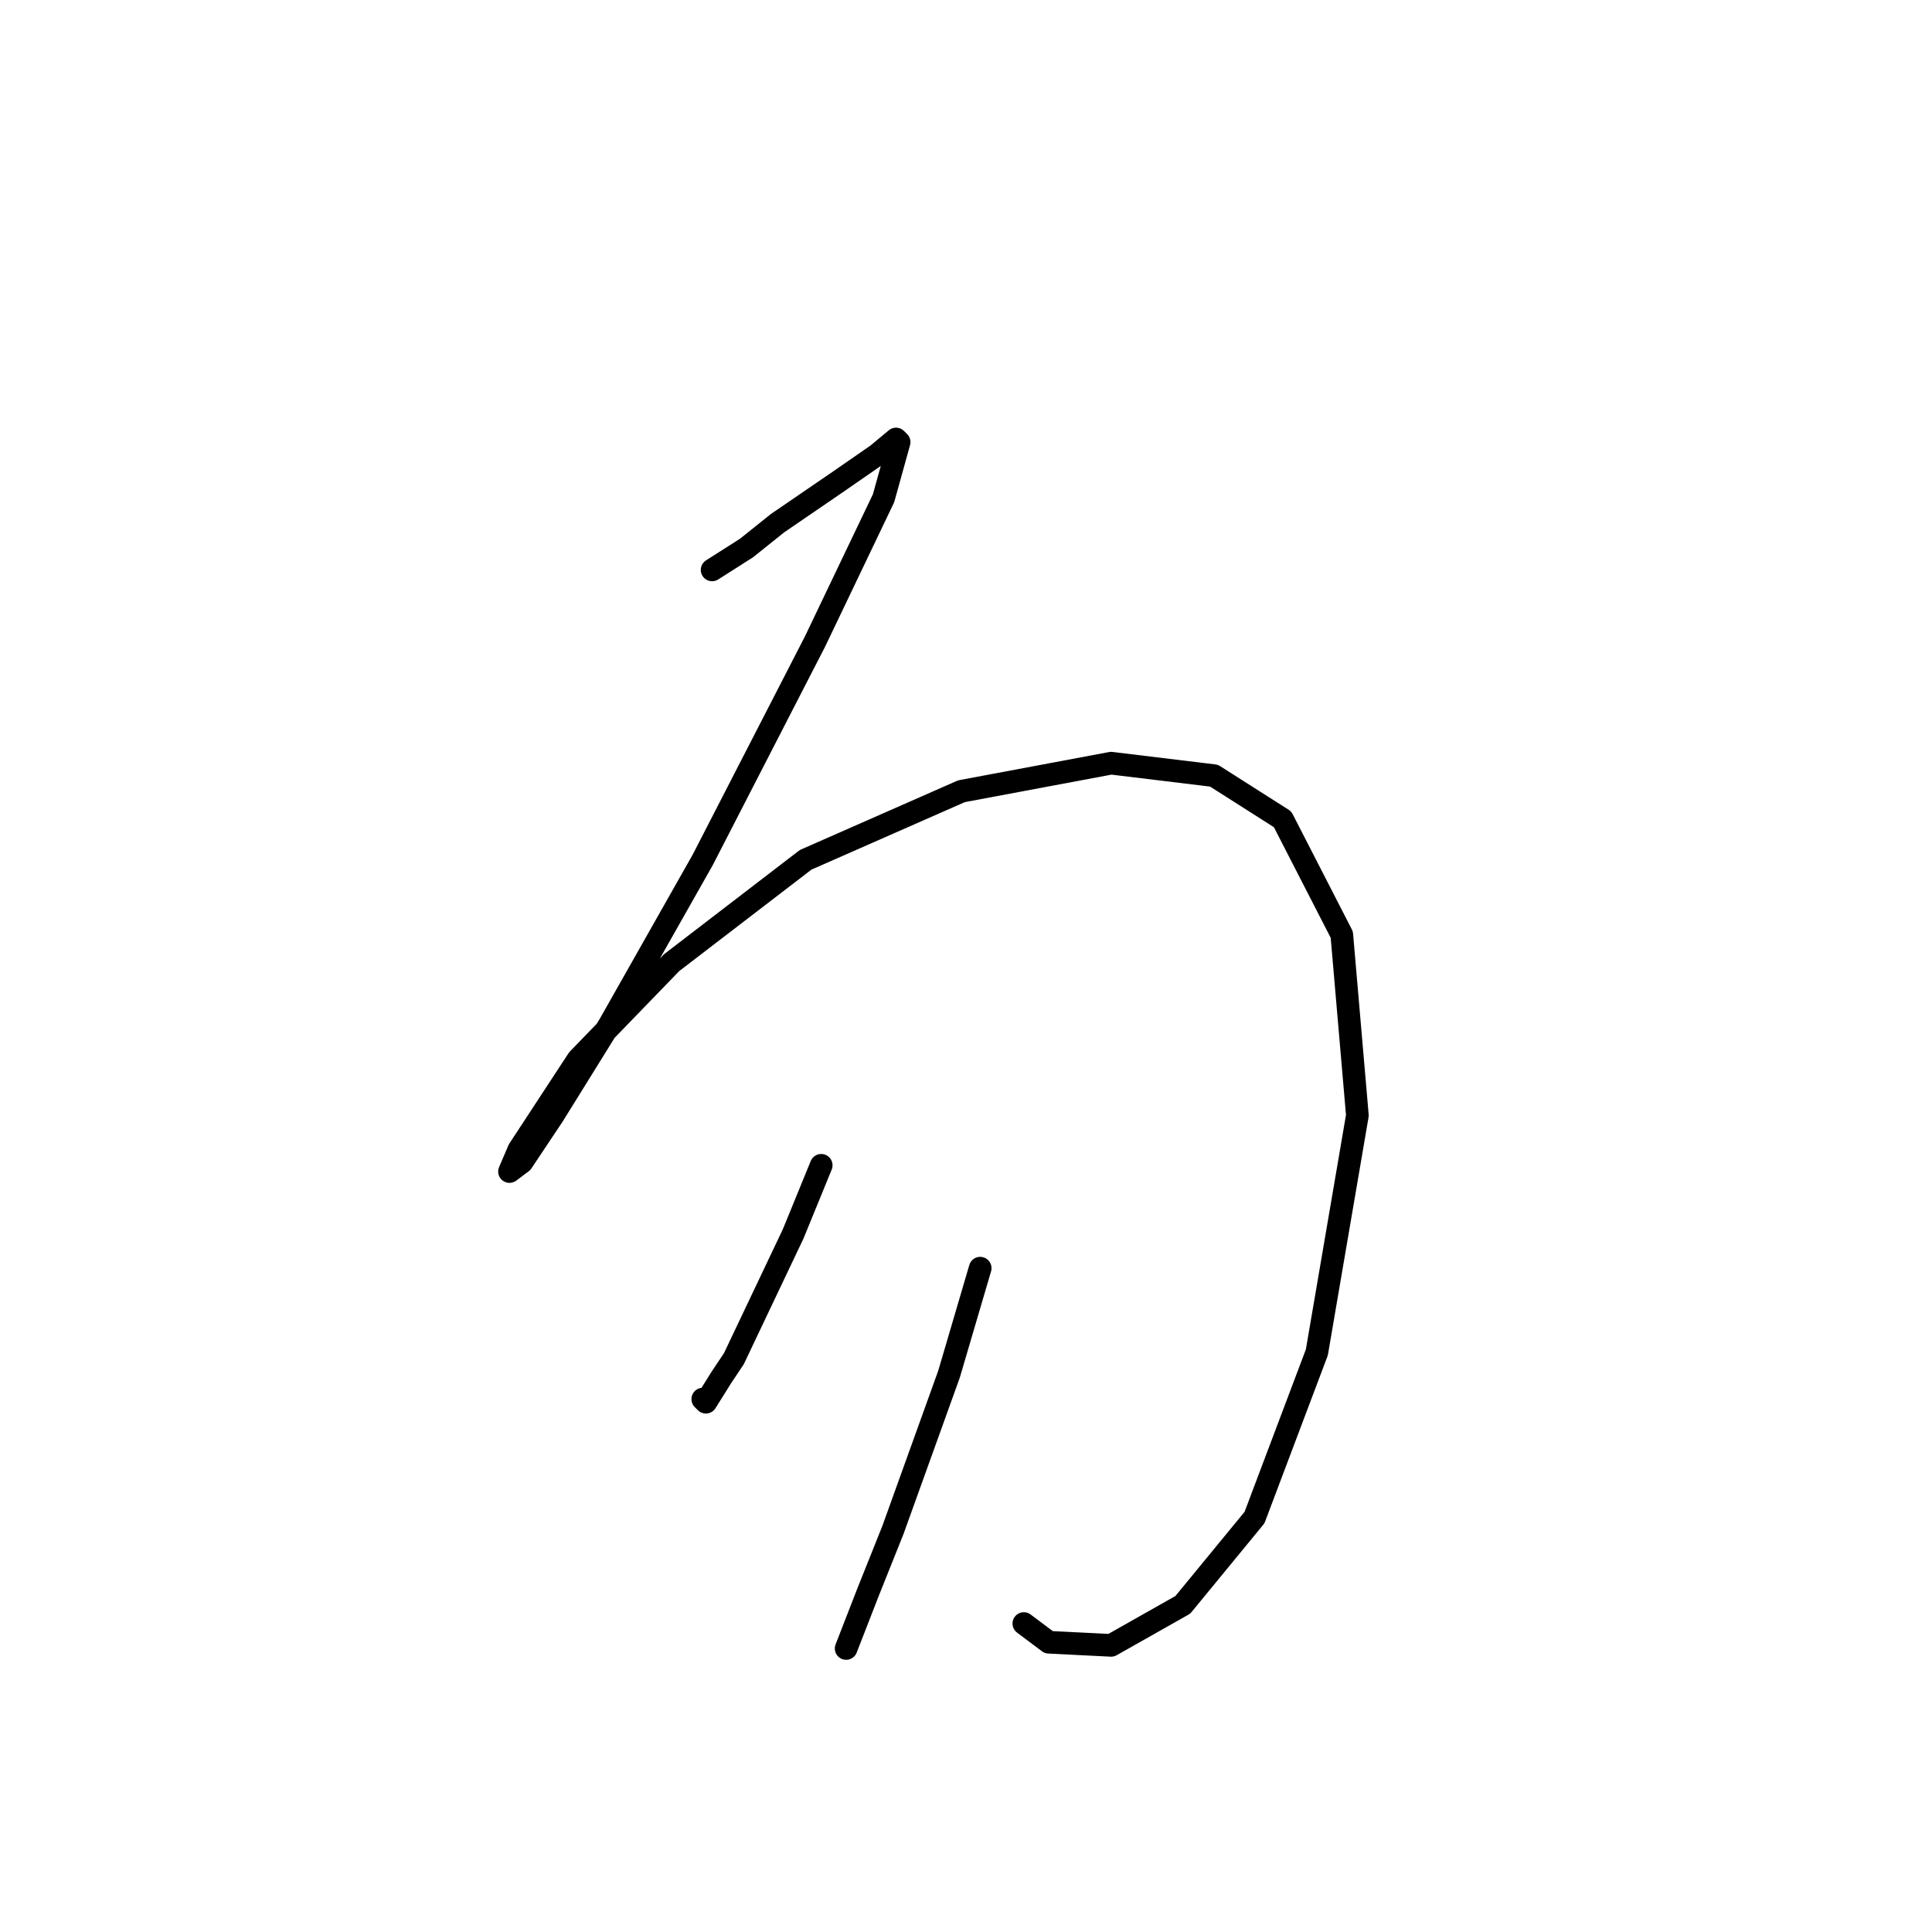 <?xml version="1.0" standalone="no"?>
    <svg width="256" height="256" xmlns="http://www.w3.org/2000/svg" version="1.1">
    <polyline stroke="black" stroke-width="3" stroke-linecap="round" fill="transparent" stroke-linejoin="round" points="94.358 75.517 98.902 72.625 103.032 69.321 110.88 63.951 116.25 60.234 118.728 58.169 119.141 58.582 117.076 66.017 107.989 85.017 93.119 113.93 80.728 135.822 73.293 147.801 69.162 153.996 67.51 155.236 68.749 152.344 76.597 140.366 88.989 127.561 106.75 113.93 127.402 104.843 147.229 101.126 160.859 102.778 169.947 108.561 177.794 123.844 179.86 147.801 174.49 179.192 166.229 201.084 156.729 212.65 147.229 218.019 138.968 217.606 135.663 215.128 135.663 215.128 " />
        <polyline stroke="black" stroke-width="3" stroke-linecap="round" fill="transparent" stroke-linejoin="round" points="108.815 154.409 105.098 163.497 97.25 180.019 95.597 182.497 93.532 185.801 93.119 185.388 93.119 185.388 " />
        <polyline stroke="black" stroke-width="3" stroke-linecap="round" fill="transparent" stroke-linejoin="round" points="129.881 168.04 125.75 182.084 118.315 202.736 115.011 210.997 112.119 218.432 112.119 218.432 " />
        </svg>